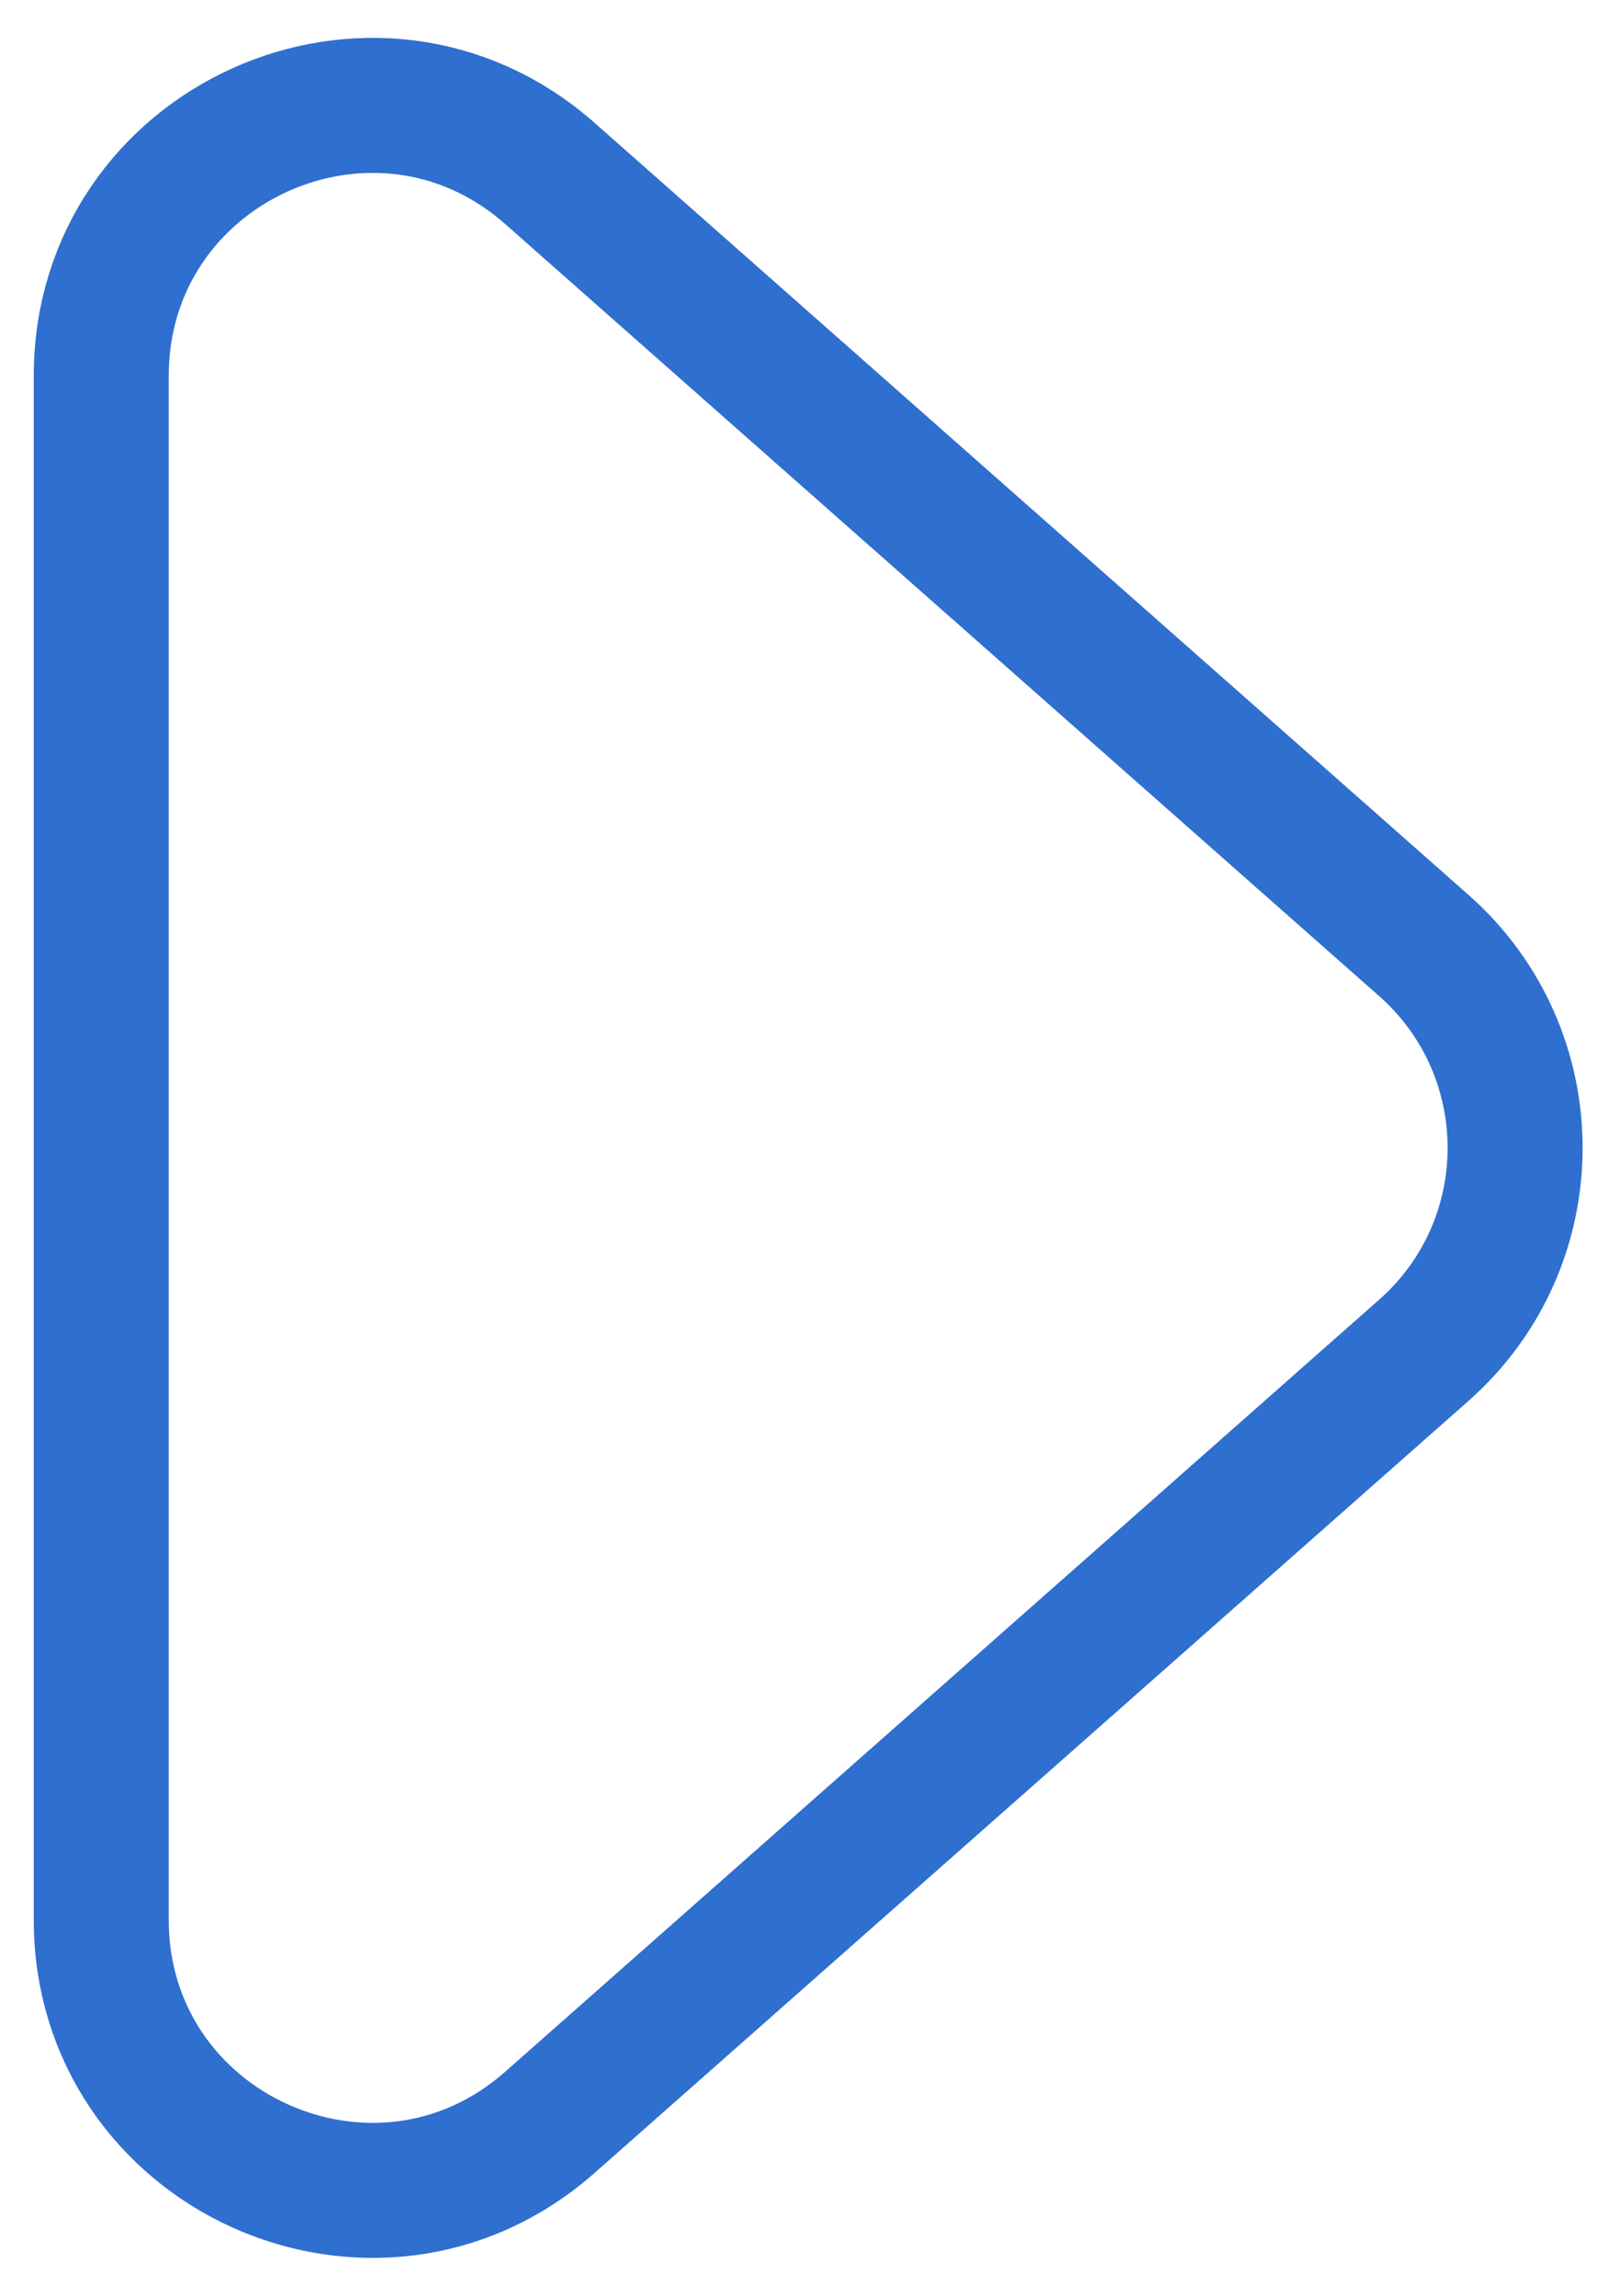 <svg width="24" height="34" viewBox="0 0 24 34" fill="none" xmlns="http://www.w3.org/2000/svg">
<path d="M21.093 14.002C22.897 15.594 22.897 18.406 21.093 19.998L8.148 31.43C5.565 33.71 1.5 31.877 1.5 28.431L1.5 5.569C1.5 2.123 5.565 0.29 8.148 2.57L21.093 14.002Z" stroke="#2F6FCF" stroke-width="2"/>
</svg>
